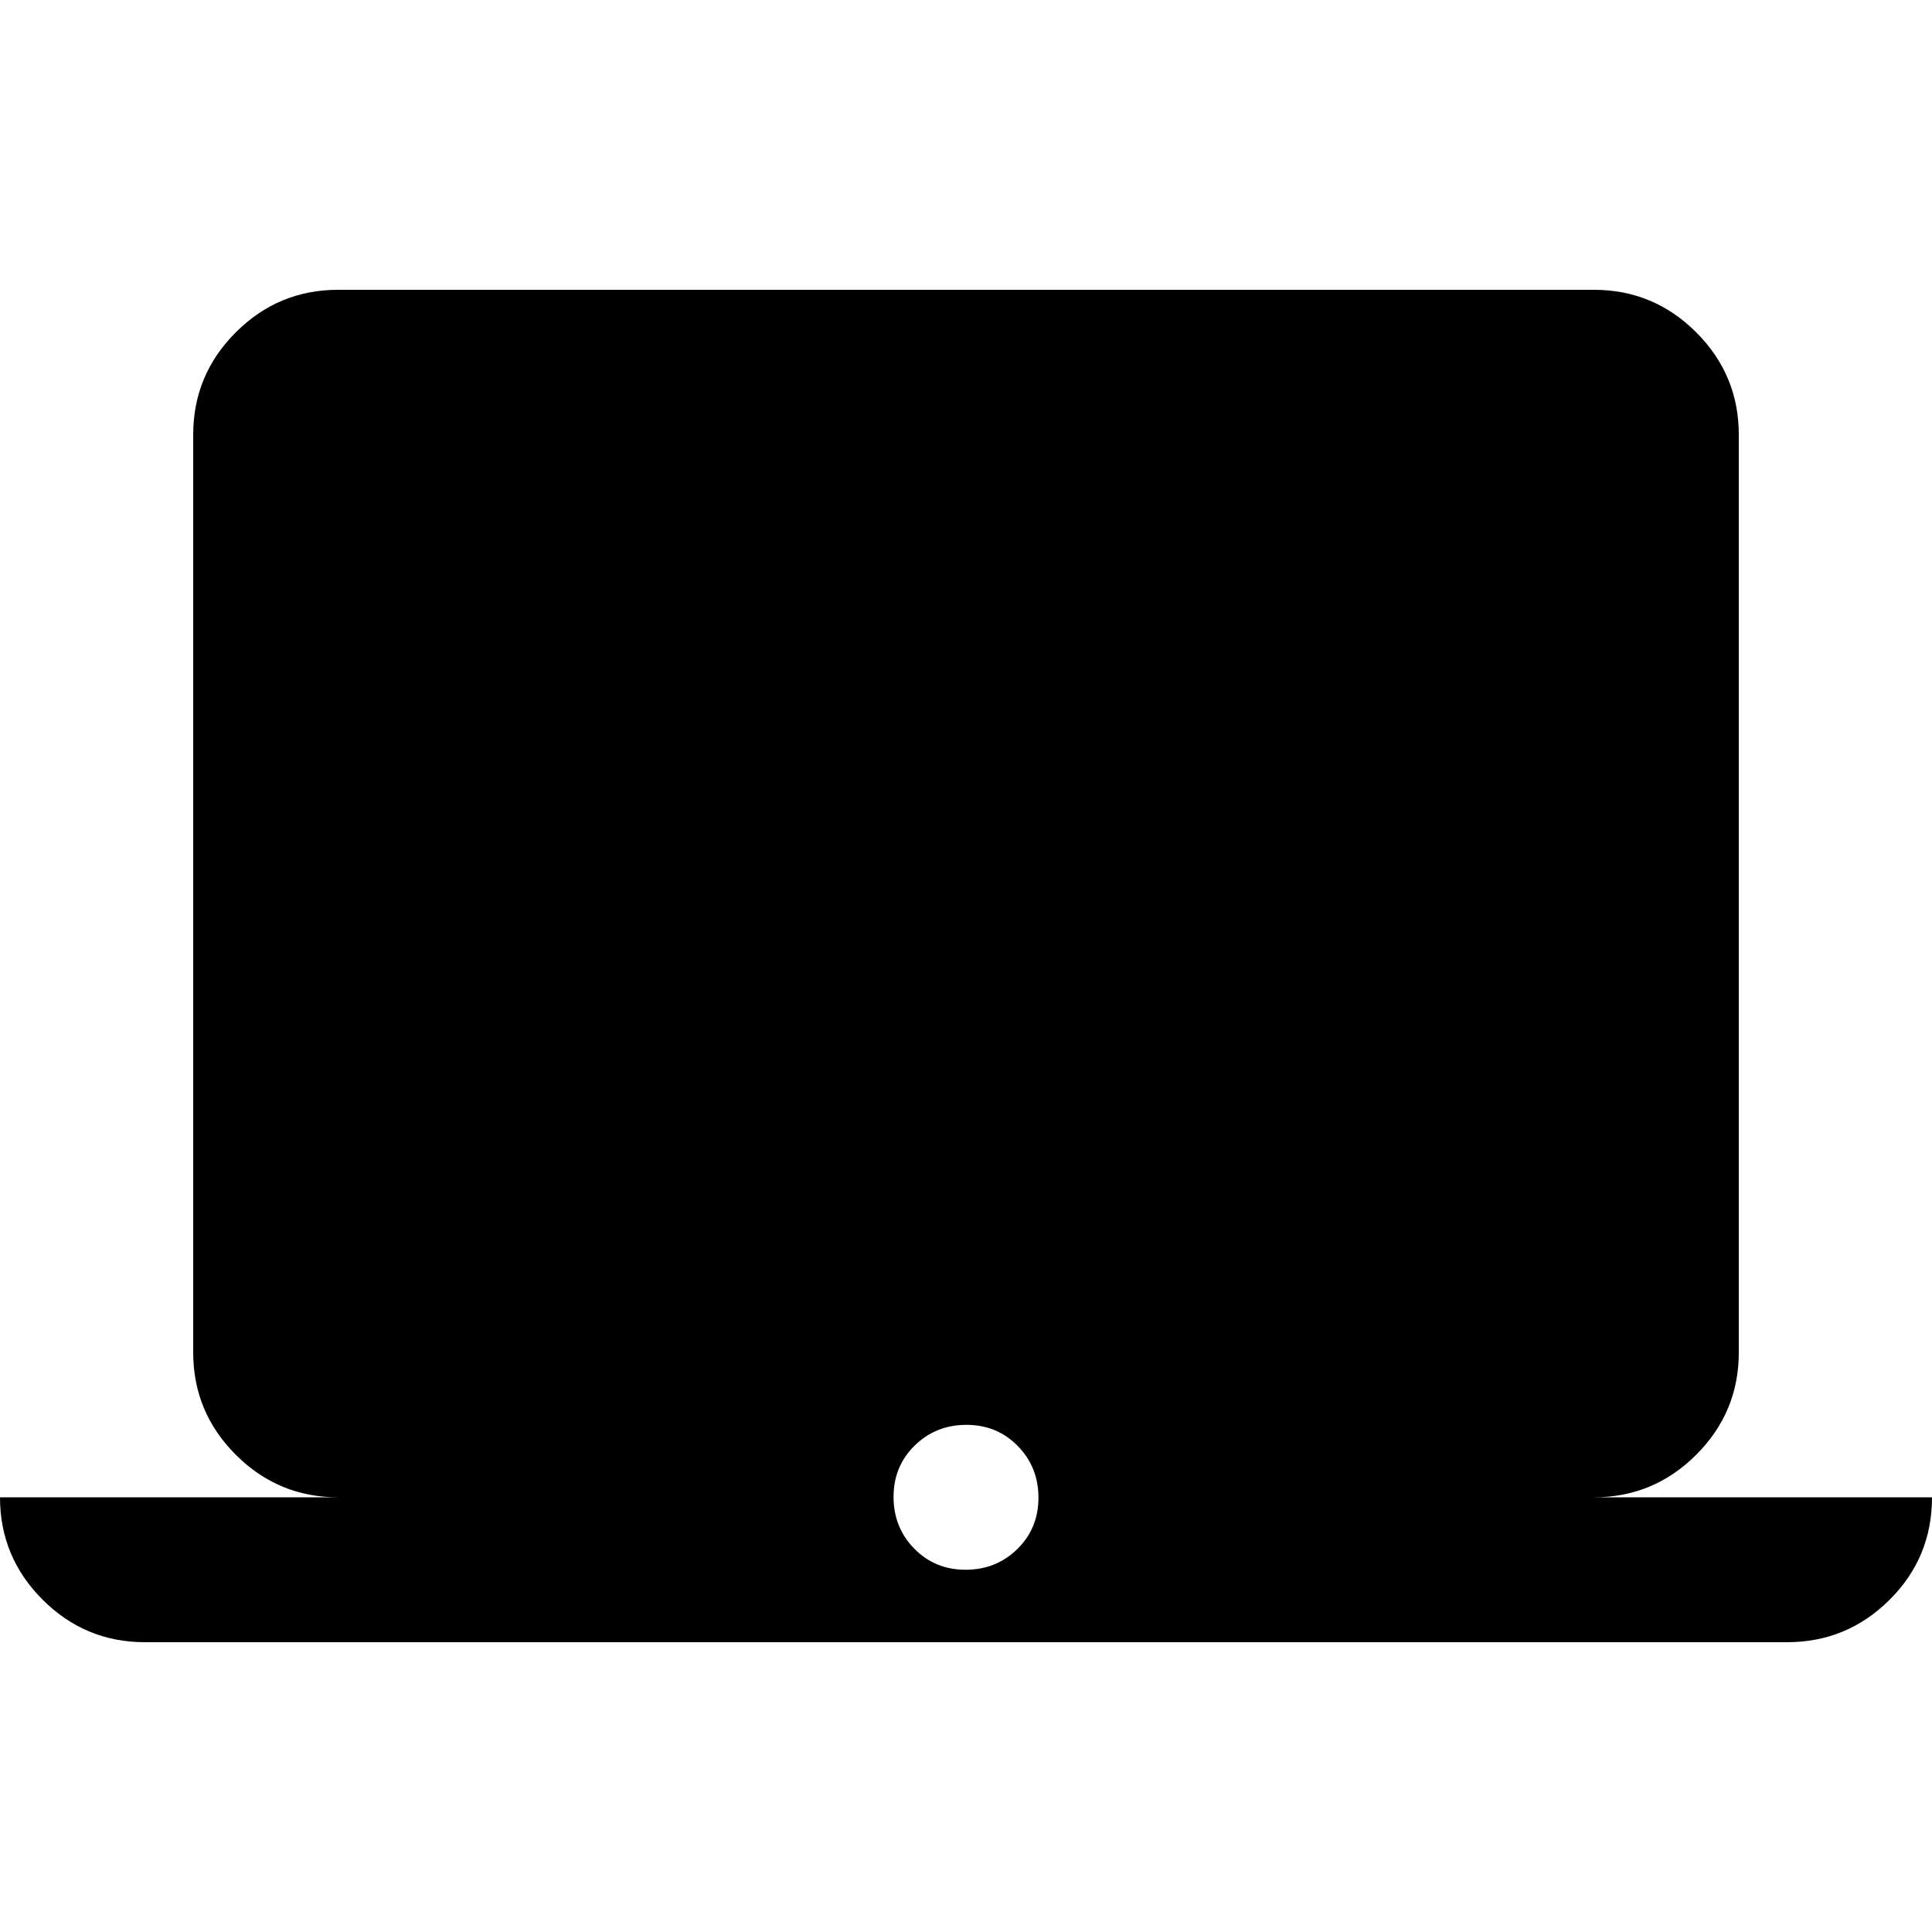 <svg xmlns="http://www.w3.org/2000/svg" height="20" viewBox="0 -960 960 960" width="20"><path d="M72-144q-29.7 0-50.85-21.15Q0-186.3 0-216h168q-29.7 0-50.85-21.15Q96-258.3 96-288v-456q0-29.7 21.15-50.85Q138.3-816 168-816h624q29.7 0 50.85 21.15Q864-773.7 864-744v456q0 29.7-21.15 50.85Q821.7-216 792-216h168q0 30-21.15 51T888-144H72Zm407.789-36Q495-180 505.5-190.289q10.5-10.29 10.5-25.5Q516-231 505.711-241.5q-10.29-10.5-25.5-10.5Q465-252 454.5-241.711q-10.5 10.29-10.5 25.5Q444-201 454.289-190.5q10.29 10.5 25.5 10.5Z"/></svg>